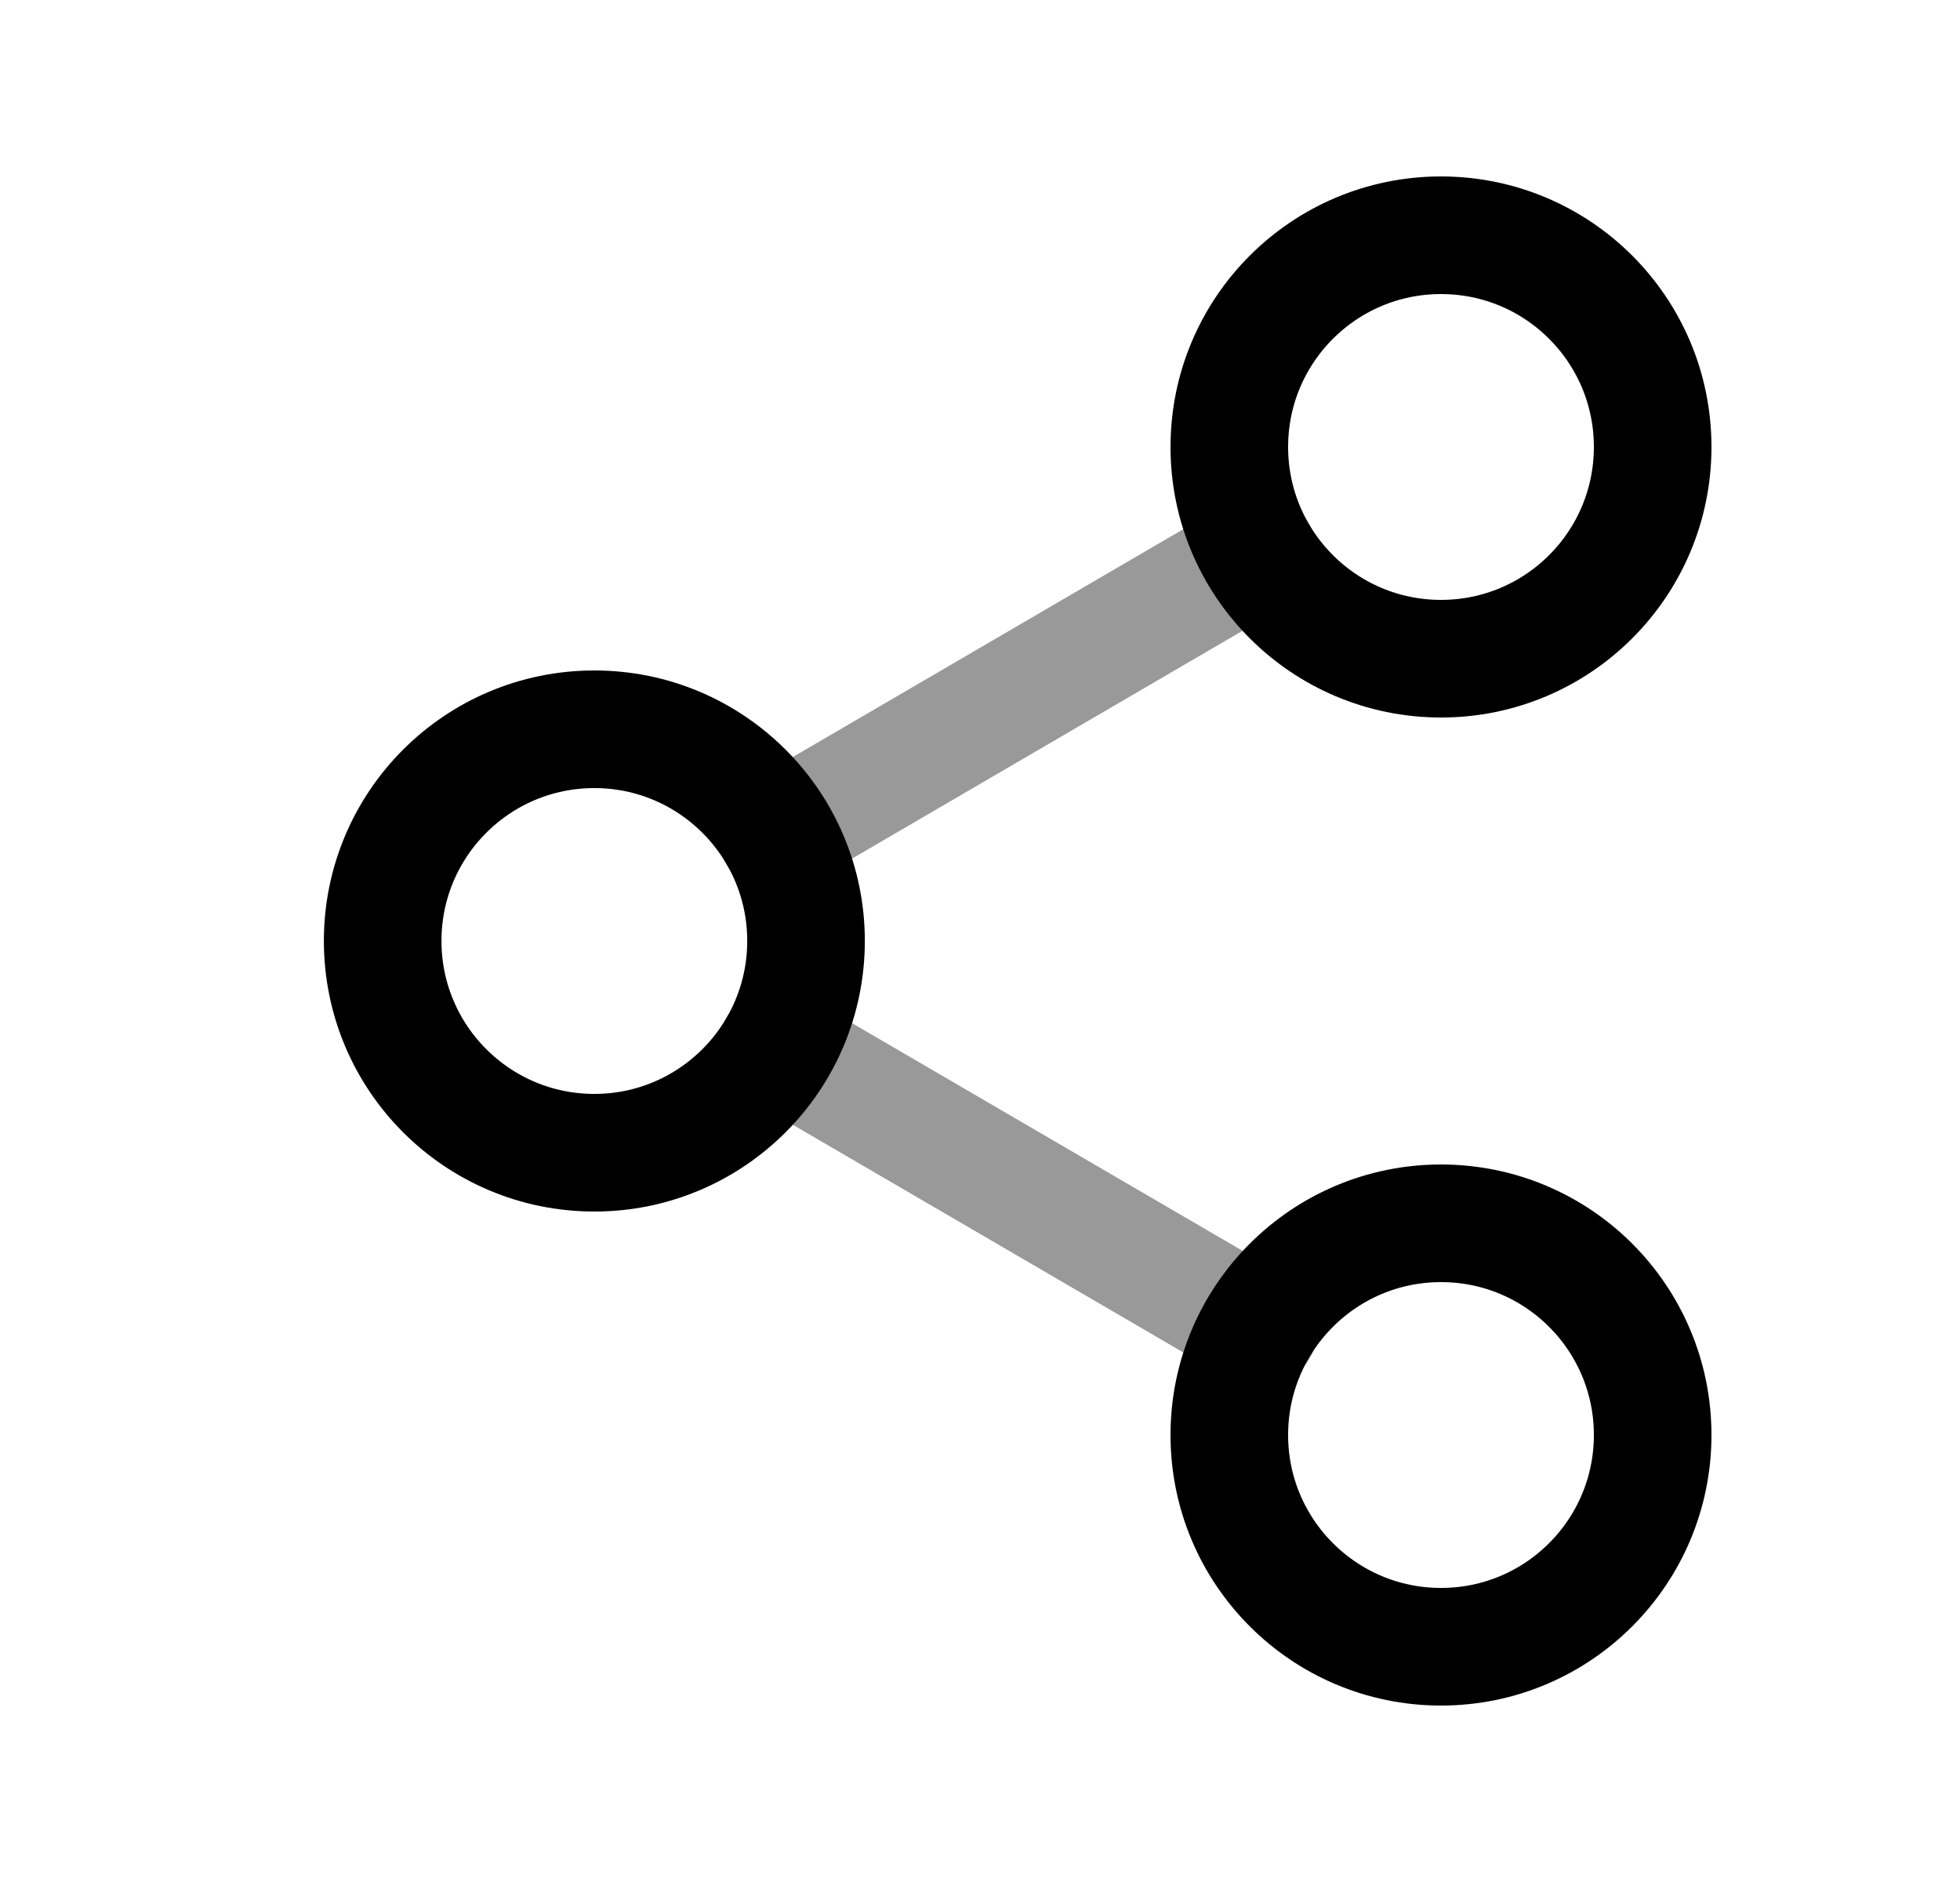 <svg width="25" height="24" viewBox="0 0 25 24" fill="none" xmlns="http://www.w3.org/2000/svg">
<path fill-rule="evenodd" clip-rule="evenodd" d="M18.38 3C19.872 3 21.08 4.208 21.08 5.7C21.08 7.192 19.872 8.4 18.38 8.4C16.889 8.4 15.68 7.192 15.68 5.7C15.68 4.208 16.889 3 18.38 3Z" stroke="black" stroke-width="1.5" stroke-linecap="round" stroke-linejoin="round"/>
<path fill-rule="evenodd" clip-rule="evenodd" d="M7.581 9.3C9.072 9.3 10.281 10.508 10.281 11.999C10.281 13.491 9.072 14.7 7.581 14.7C6.089 14.7 4.881 13.491 4.881 11.999C4.881 10.508 6.089 9.3 7.581 9.3Z" stroke="black" stroke-width="1.5" stroke-linecap="round" stroke-linejoin="round"/>
<path fill-rule="evenodd" clip-rule="evenodd" d="M18.38 15.6C19.872 15.6 21.08 16.808 21.08 18.3C21.08 19.791 19.872 21 18.38 21C16.889 21 15.68 19.791 15.68 18.3C15.68 16.808 16.889 15.6 18.38 15.6Z" stroke="black" stroke-width="1.5" stroke-linecap="round" stroke-linejoin="round"/>
<path opacity="0.4" d="M9.911 13.358L16.058 16.941M16.049 7.059L9.91 10.64" stroke="black" stroke-width="1.5" stroke-linecap="round" stroke-linejoin="round"/>
</svg>